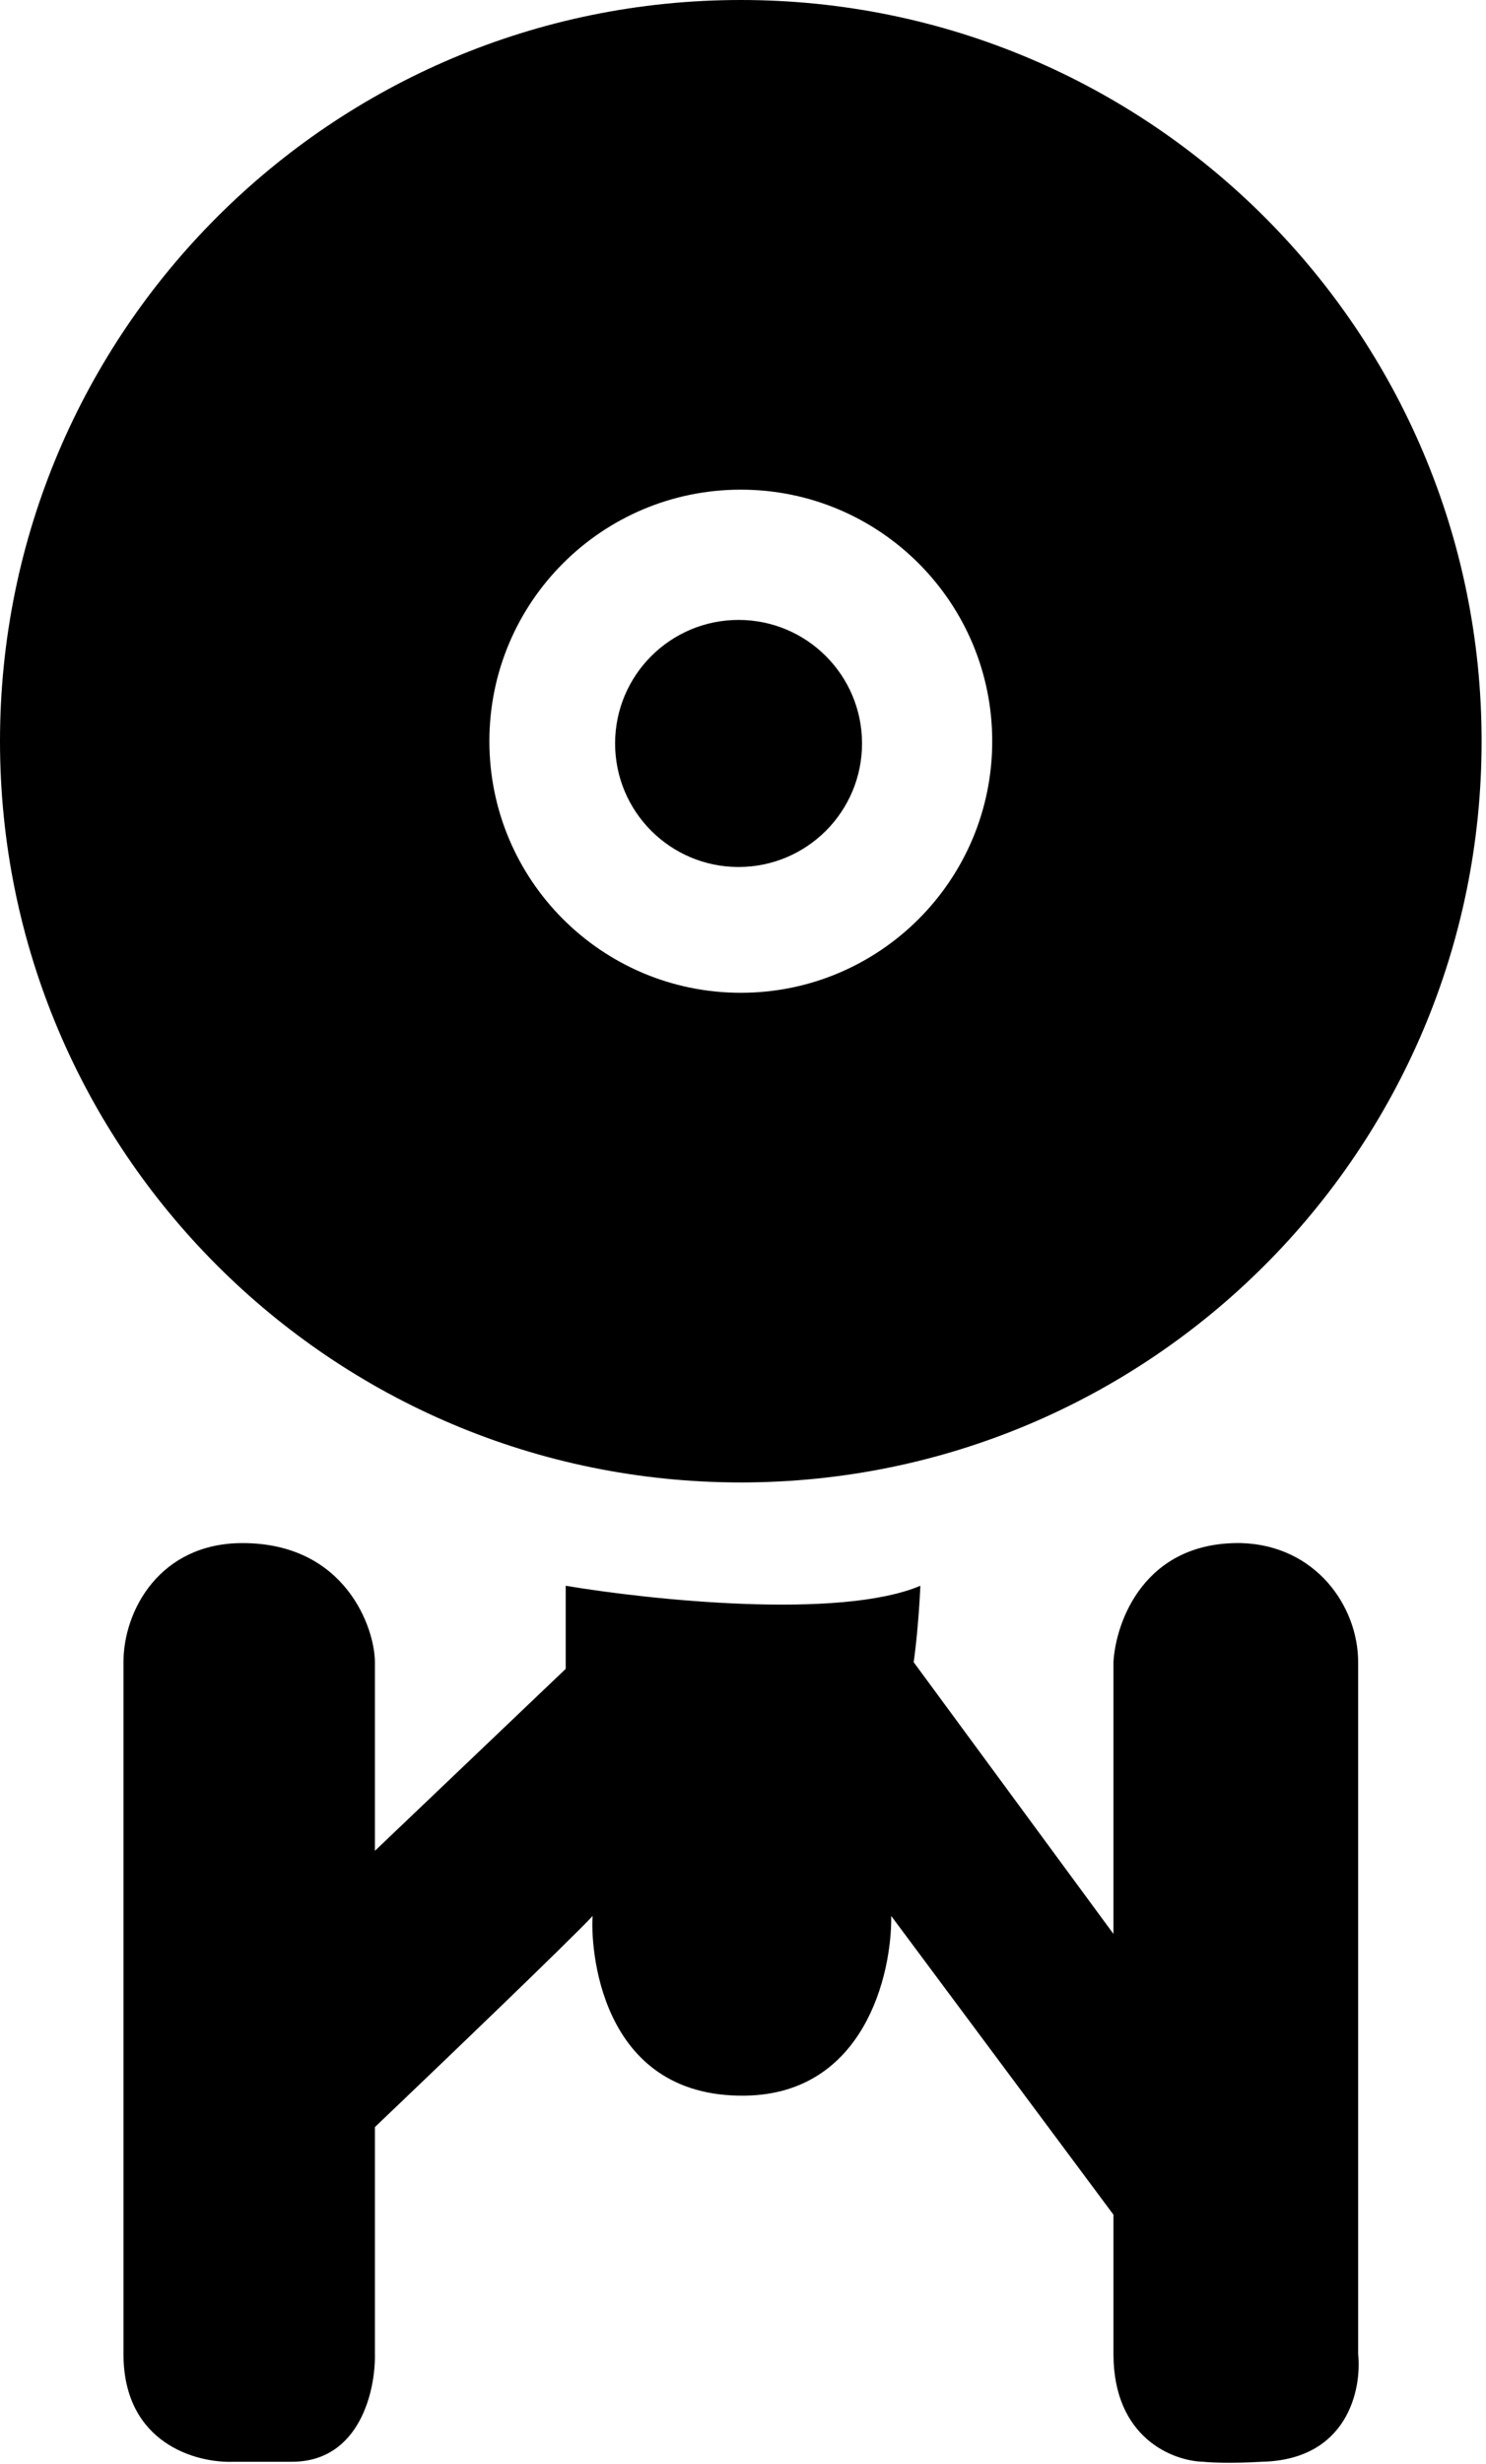 <svg width="70" height="116" viewBox="0 0 70 116" fill="none" xmlns="http://www.w3.org/2000/svg">
<path fill-rule="evenodd" clip-rule="evenodd" d="M69.793 34.897C69.793 15.624 54.169 1.2891e-05 34.897 1.37334e-05C15.624 1.45759e-05 -4.38521e-06 15.624 -3.54277e-06 34.897C-2.70032e-06 54.169 15.624 69.793 34.897 69.793C54.169 69.793 69.793 54.169 69.793 34.897ZM46.74 34.897C46.74 28.355 41.438 23.053 34.897 23.053C28.355 23.053 23.053 28.355 23.053 34.897C23.053 41.438 28.355 46.74 34.897 46.74C41.438 46.74 46.74 41.438 46.74 34.897ZM34.791 29.186C38.003 29.186 40.607 31.79 40.607 35.002C40.607 38.214 38.003 40.818 34.791 40.818C31.579 40.818 28.975 38.214 28.975 35.002C28.975 31.79 31.579 29.186 34.791 29.186ZM17.66 87.136L26.648 78.57L26.648 74.657C30.631 75.327 39.55 76.265 43.356 74.657C43.272 76.434 43.11 77.795 43.039 78.253L52.451 91.048L52.451 78.253C52.556 76.35 53.91 72.564 58.478 72.648C61.968 72.754 63.977 75.609 63.977 78.253L63.977 110.823C64.153 112.48 63.491 115.814 59.43 115.899C57.992 115.984 56.998 115.934 56.681 115.899C55.27 115.864 52.451 114.799 52.451 110.823L52.451 104.267L41.982 90.202C42.017 92.987 40.691 98.578 35.108 98.662C28.129 98.768 27.811 91.471 27.917 90.202C26.902 91.302 20.656 97.287 17.66 100.143L17.66 110.823C17.695 112.515 16.962 115.899 13.747 115.899L10.998 115.899C9.271 115.969 5.816 115.053 5.816 110.823L5.816 78.253C5.816 75.821 7.529 72.648 11.421 72.648C16.285 72.648 17.66 76.667 17.66 78.253L17.66 87.136Z" fill="black"/>
</svg>

